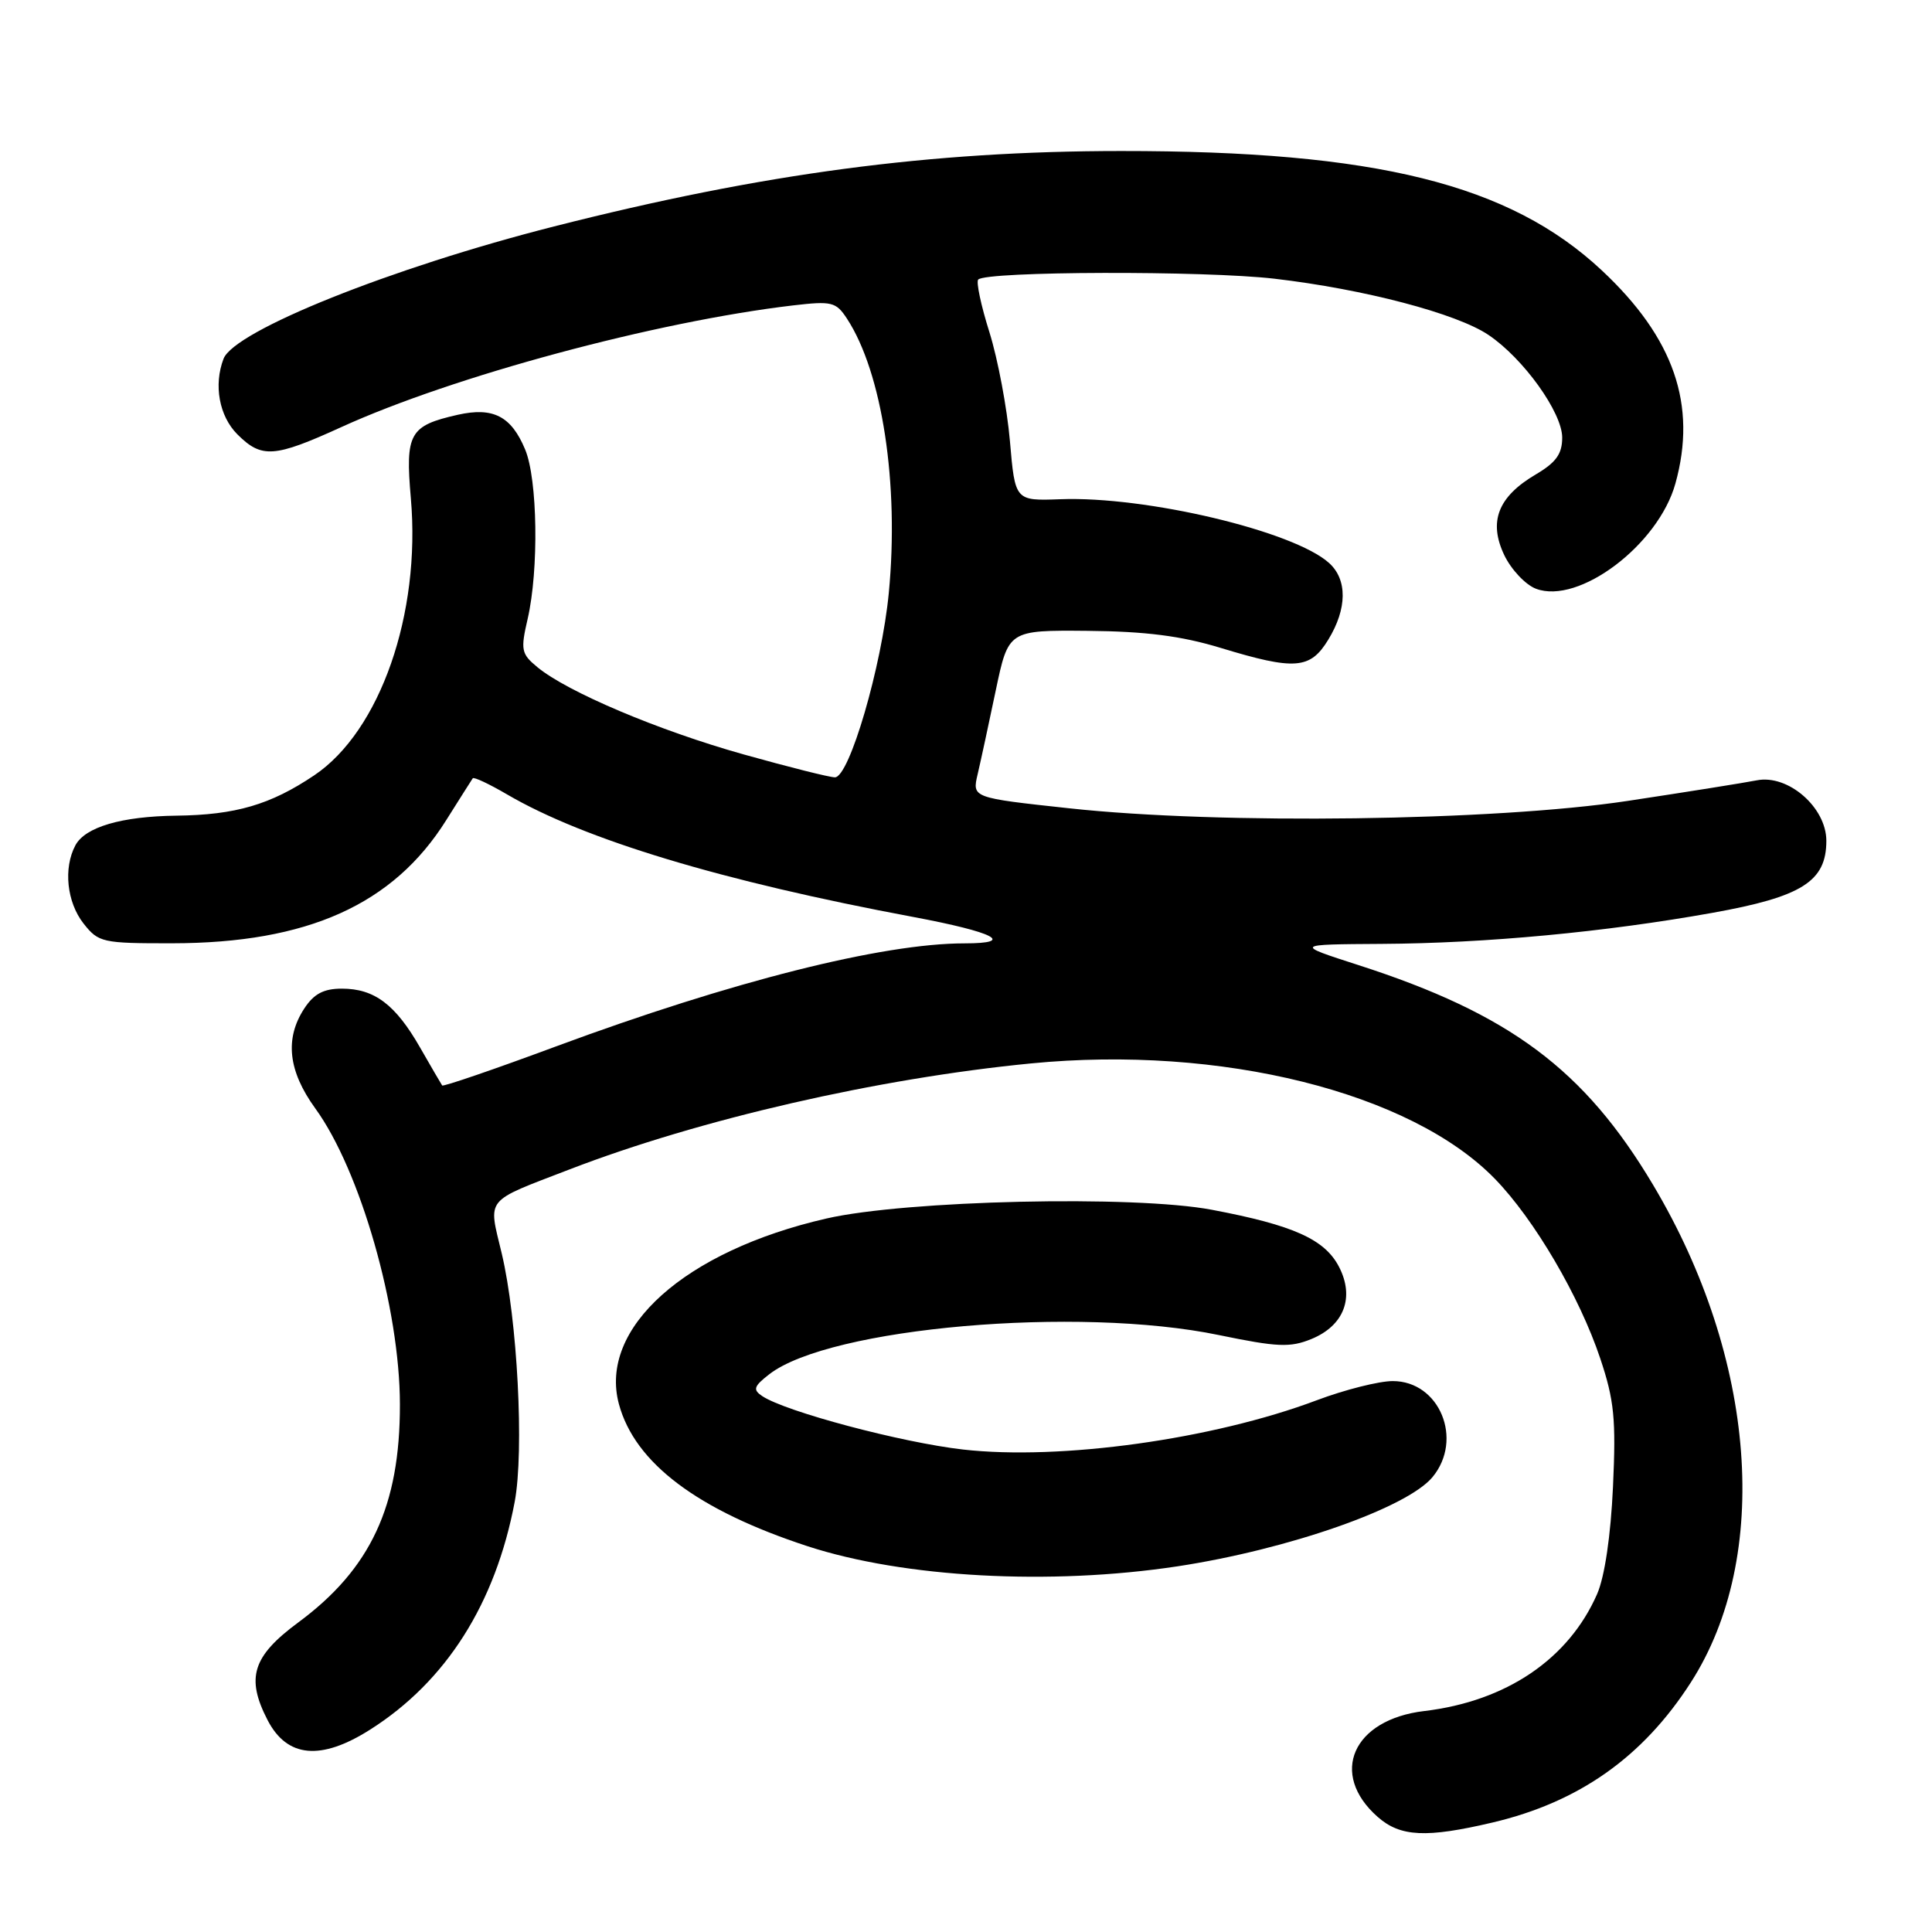 <?xml version="1.0" encoding="UTF-8" standalone="no"?>
<!DOCTYPE svg PUBLIC "-//W3C//DTD SVG 1.1//EN" "http://www.w3.org/Graphics/SVG/1.1/DTD/svg11.dtd" >
<svg xmlns="http://www.w3.org/2000/svg" xmlns:xlink="http://www.w3.org/1999/xlink" version="1.1" viewBox="0 0 256 256">
 <g >
 <path fill="currentColor"
d=" M 197.78 241.49 C 209.24 238.79 217.71 232.80 224.05 222.92 C 234.74 206.27 232.74 179.99 219.04 157.00 C 209.94 141.72 200.04 134.34 180.00 127.88 C 171.50 125.14 171.50 125.14 183.08 125.07 C 196.91 124.99 212.71 123.50 226.88 120.96 C 238.77 118.83 242.00 116.80 242.00 111.41 C 242.00 106.98 236.92 102.57 232.77 103.40 C 231.20 103.71 223.52 104.94 215.71 106.12 C 198.09 108.79 161.64 109.28 141.65 107.10 C 128.81 105.71 128.81 105.71 129.54 102.60 C 129.94 100.90 131.02 95.90 131.94 91.50 C 133.62 83.50 133.62 83.50 144.11 83.59 C 151.79 83.66 156.51 84.26 161.71 85.84 C 171.60 88.85 173.61 88.69 176.01 84.75 C 178.51 80.66 178.55 76.80 176.11 74.60 C 171.43 70.37 151.84 65.72 140.50 66.15 C 134.50 66.37 134.50 66.37 133.82 58.44 C 133.44 54.07 132.22 47.59 131.11 44.04 C 129.99 40.49 129.32 37.34 129.62 37.04 C 130.73 35.93 159.60 35.85 168.87 36.93 C 180.78 38.32 193.02 41.54 197.23 44.38 C 201.86 47.49 207.00 54.66 207.00 57.98 C 207.00 60.15 206.19 61.28 203.49 62.87 C 198.49 65.82 197.21 69.11 199.32 73.55 C 200.24 75.47 202.13 77.48 203.52 78.01 C 209.19 80.16 219.74 72.21 222.00 64.07 C 224.89 53.67 221.82 44.78 212.25 35.83 C 200.02 24.39 182.31 19.99 148.53 20.01 C 123.26 20.02 101.08 22.97 73.43 30.00 C 51.90 35.47 31.05 43.82 29.62 47.54 C 28.29 51.02 29.04 55.13 31.45 57.55 C 34.67 60.76 36.32 60.65 45.19 56.61 C 60.01 49.85 86.86 42.62 105.07 40.47 C 110.21 39.87 110.77 40.00 112.22 42.21 C 116.90 49.35 119.16 64.14 117.77 78.57 C 116.84 88.28 112.54 103.00 110.63 103.00 C 109.92 103.00 104.48 101.63 98.52 99.96 C 87.26 96.80 75.16 91.68 71.19 88.39 C 69.07 86.64 68.96 86.12 69.92 81.99 C 71.41 75.50 71.24 63.50 69.58 59.55 C 67.74 55.14 65.34 53.91 60.66 54.96 C 54.25 56.41 53.69 57.41 54.44 66.03 C 55.78 81.34 50.36 96.88 41.63 102.74 C 35.84 106.63 31.23 107.98 23.39 108.08 C 16.11 108.17 11.29 109.58 9.99 112.01 C 8.38 115.03 8.85 119.54 11.07 122.37 C 13.06 124.89 13.55 125.00 22.82 124.99 C 40.75 124.97 52.12 119.86 59.13 108.67 C 60.92 105.83 62.50 103.33 62.64 103.13 C 62.79 102.92 64.84 103.89 67.20 105.27 C 77.47 111.27 95.66 116.76 121.00 121.50 C 131.78 123.52 134.66 125.00 127.81 125.00 C 116.92 125.00 96.93 130.04 73.66 138.66 C 65.50 141.69 58.72 144.01 58.59 143.83 C 58.46 143.65 57.14 141.38 55.66 138.80 C 52.40 133.10 49.61 131.00 45.30 131.00 C 42.89 131.00 41.60 131.68 40.32 133.63 C 37.71 137.62 38.18 141.90 41.77 146.86 C 47.75 155.08 52.98 173.39 52.99 186.09 C 53.01 199.55 49.11 207.90 39.51 214.99 C 33.45 219.47 32.56 222.32 35.46 227.93 C 38.04 232.91 42.52 233.33 49.05 229.18 C 59.12 222.79 65.65 212.49 68.20 199.00 C 69.47 192.24 68.56 174.82 66.48 166.08 C 64.69 158.59 64.08 159.34 75.50 154.94 C 92.74 148.30 116.30 142.89 136.60 140.91 C 161.75 138.45 186.94 144.73 198.10 156.22 C 203.32 161.60 209.29 171.78 212.04 180.00 C 213.90 185.55 214.14 188.04 213.73 197.00 C 213.43 203.51 212.63 208.91 211.63 211.21 C 207.86 219.83 199.59 225.43 188.73 226.72 C 179.24 227.84 176.07 235.04 182.55 240.75 C 185.56 243.40 188.99 243.56 197.78 241.49 Z  M 156.00 207.55 C 170.68 205.32 186.41 199.82 189.81 195.73 C 193.95 190.74 190.75 183.00 184.55 183.00 C 182.73 183.00 178.20 184.14 174.48 185.54 C 160.72 190.72 140.52 193.53 127.61 192.07 C 119.45 191.14 104.11 187.06 101.00 184.99 C 99.73 184.14 99.87 183.70 101.94 182.09 C 109.94 175.90 142.82 173.03 161.50 176.90 C 169.25 178.50 170.95 178.58 173.76 177.43 C 178.09 175.66 179.52 171.92 177.43 167.87 C 175.54 164.21 171.37 162.34 160.57 160.30 C 150.29 158.35 120.04 159.04 109.50 161.46 C 90.74 165.76 79.30 175.99 82.01 186.05 C 84.12 193.86 92.44 200.12 107.03 204.89 C 119.80 209.05 139.14 210.10 156.00 207.55 Z "/>
</g>
</svg>